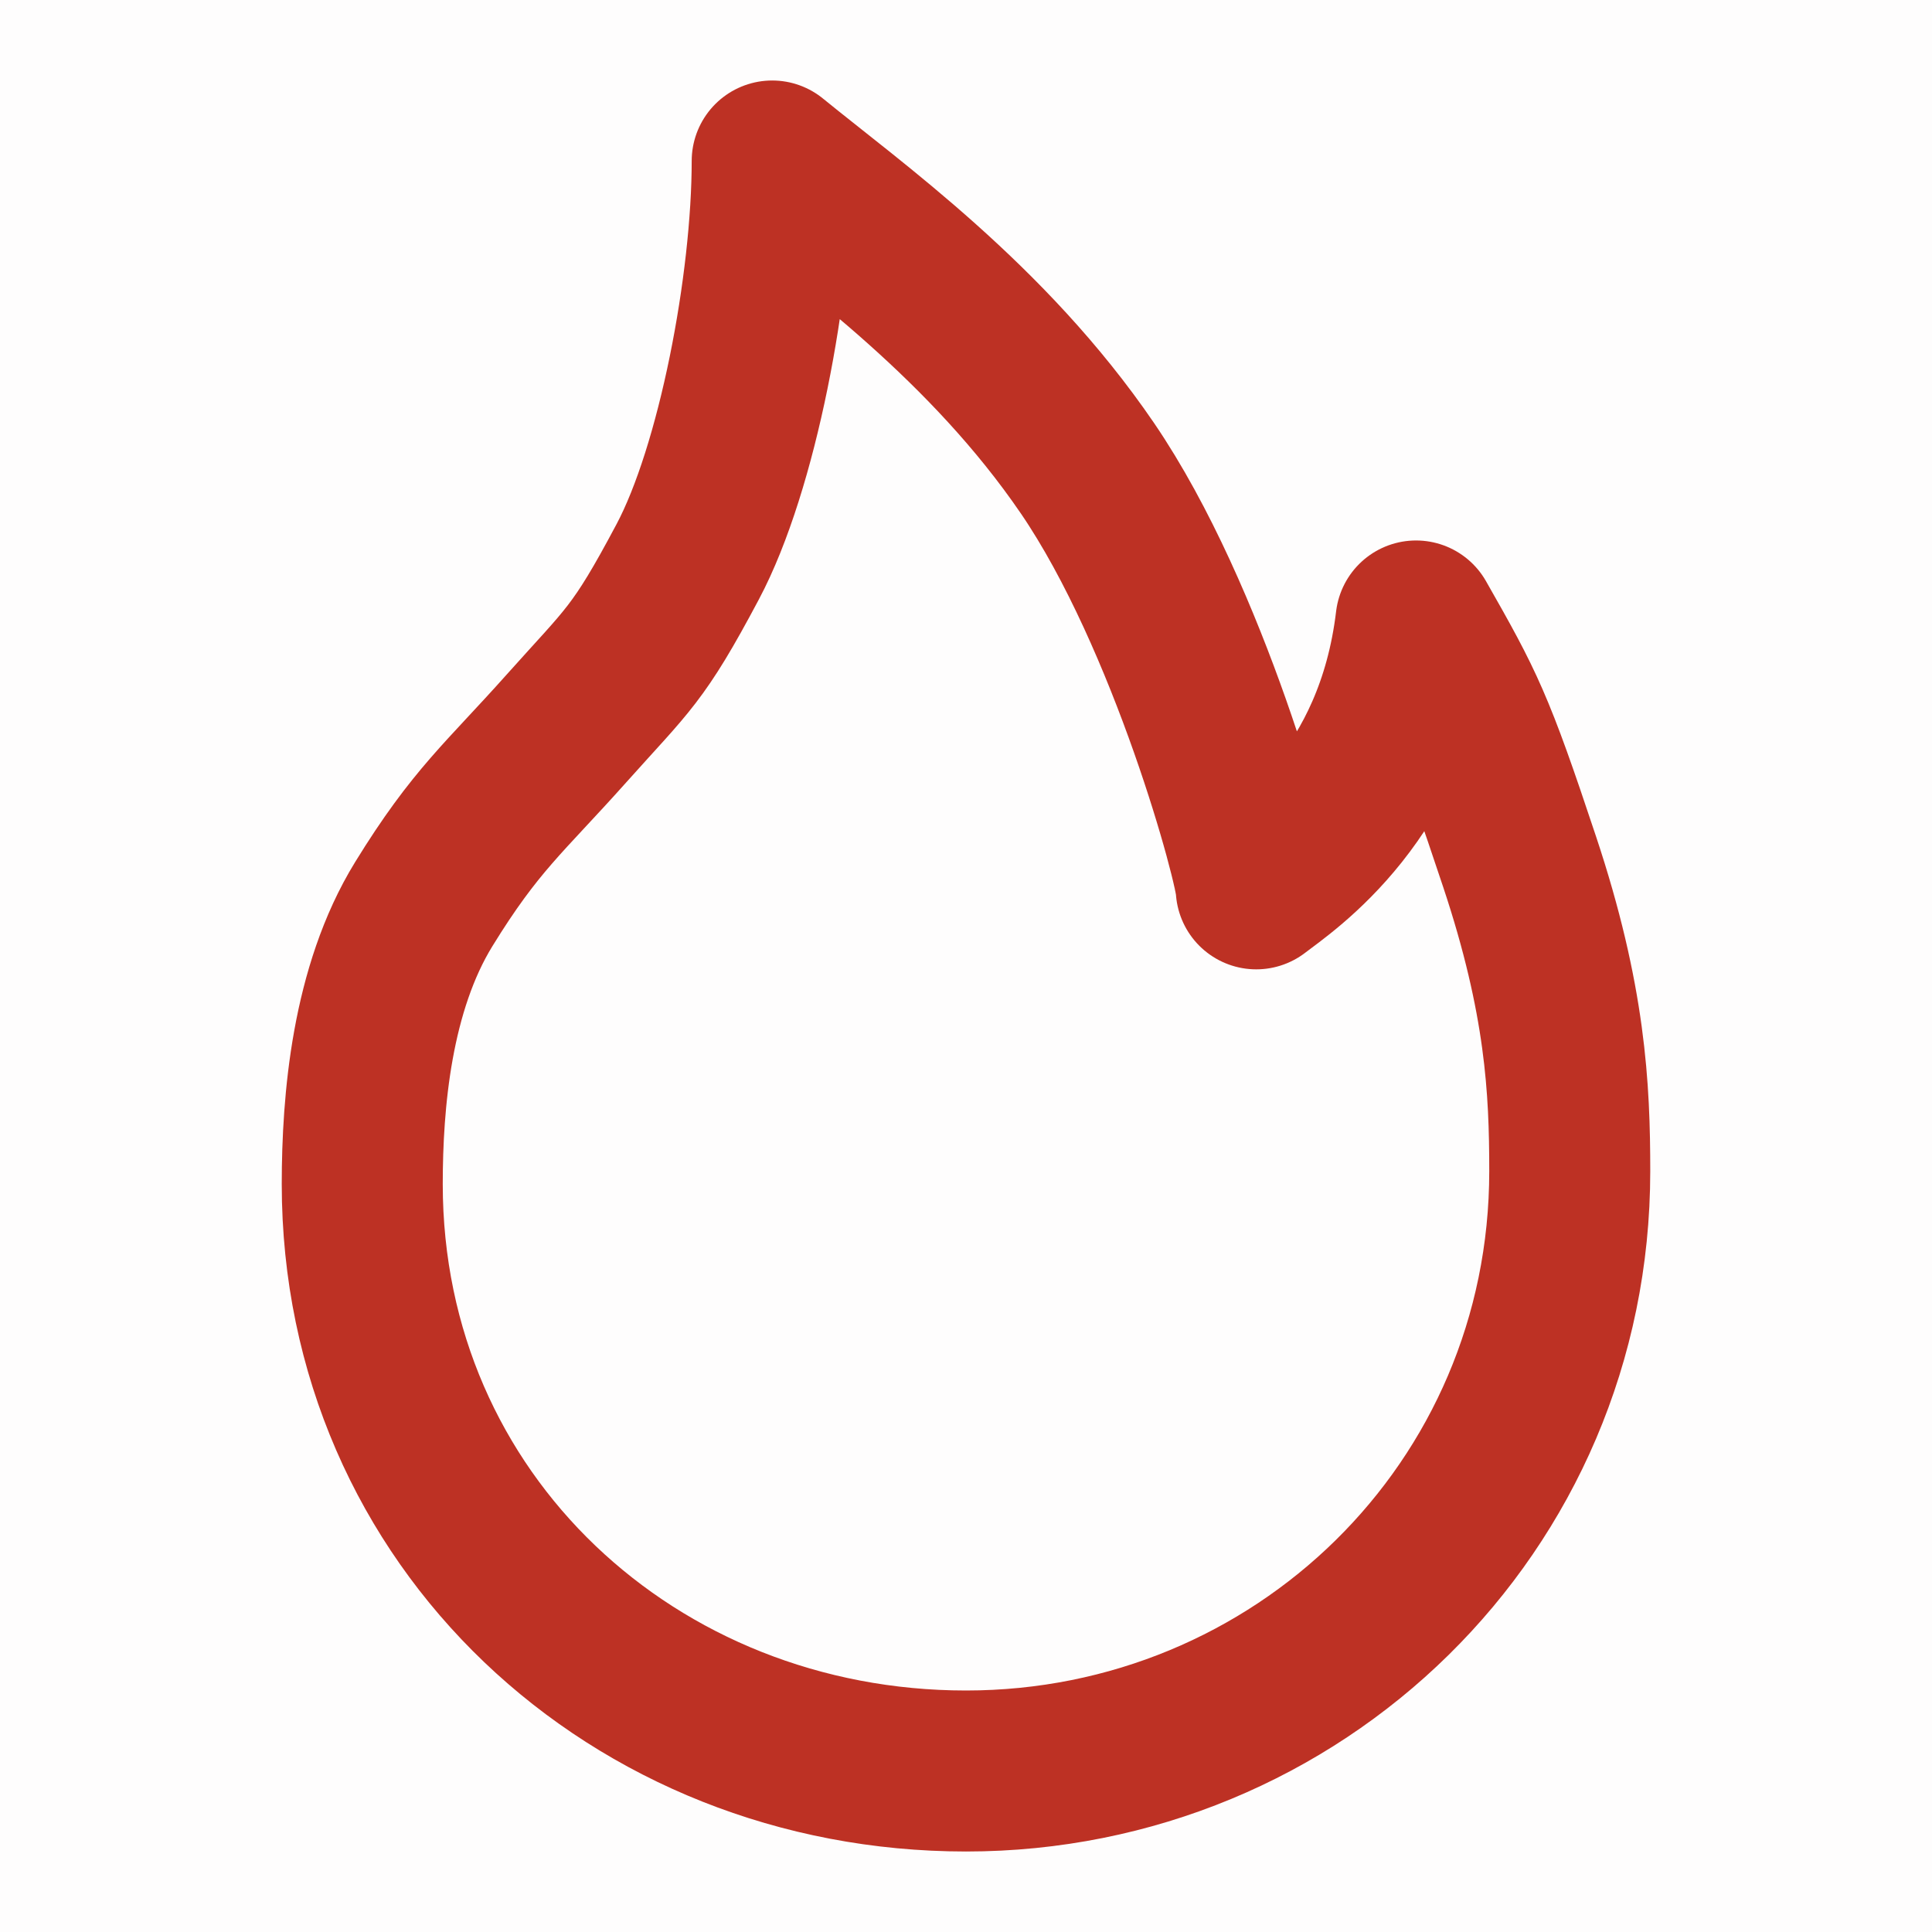<svg xmlns="http://www.w3.org/2000/svg" xmlns:xlink="http://www.w3.org/1999/xlink" viewBox="0 0 48 48" width="15" height="15" style="" filter="none">
    
    <g>
    <rect width="48" height="48" fill="rgba(189,49,36,1)" fill-opacity="0.01" stroke="none"></rect><path d="M24 44C32.235 44 39 37.474 39 29.098C39 27.042 38.895 24.837 37.755 21.412C36.616 17.986 36.386 17.544 35.181 15.428C34.666 19.745 31.911 21.545 31.211 22.083C31.211 21.523 29.544 15.336 27.018 11.634C24.537 8 21.163 5.616 19.185 4C19.185 7.07 18.322 11.634 17.085 13.959C15.849 16.285 15.617 16.37 14.072 18.1C12.528 19.831 11.819 20.365 10.527 22.465C9.236 24.565 9 27.362 9 29.418C9 37.794 15.765 44 24 44Z" fill="none" stroke="rgba(189,49,36,1)" stroke-width="4" stroke-linejoin="round"></path>
    </g>
  </svg>